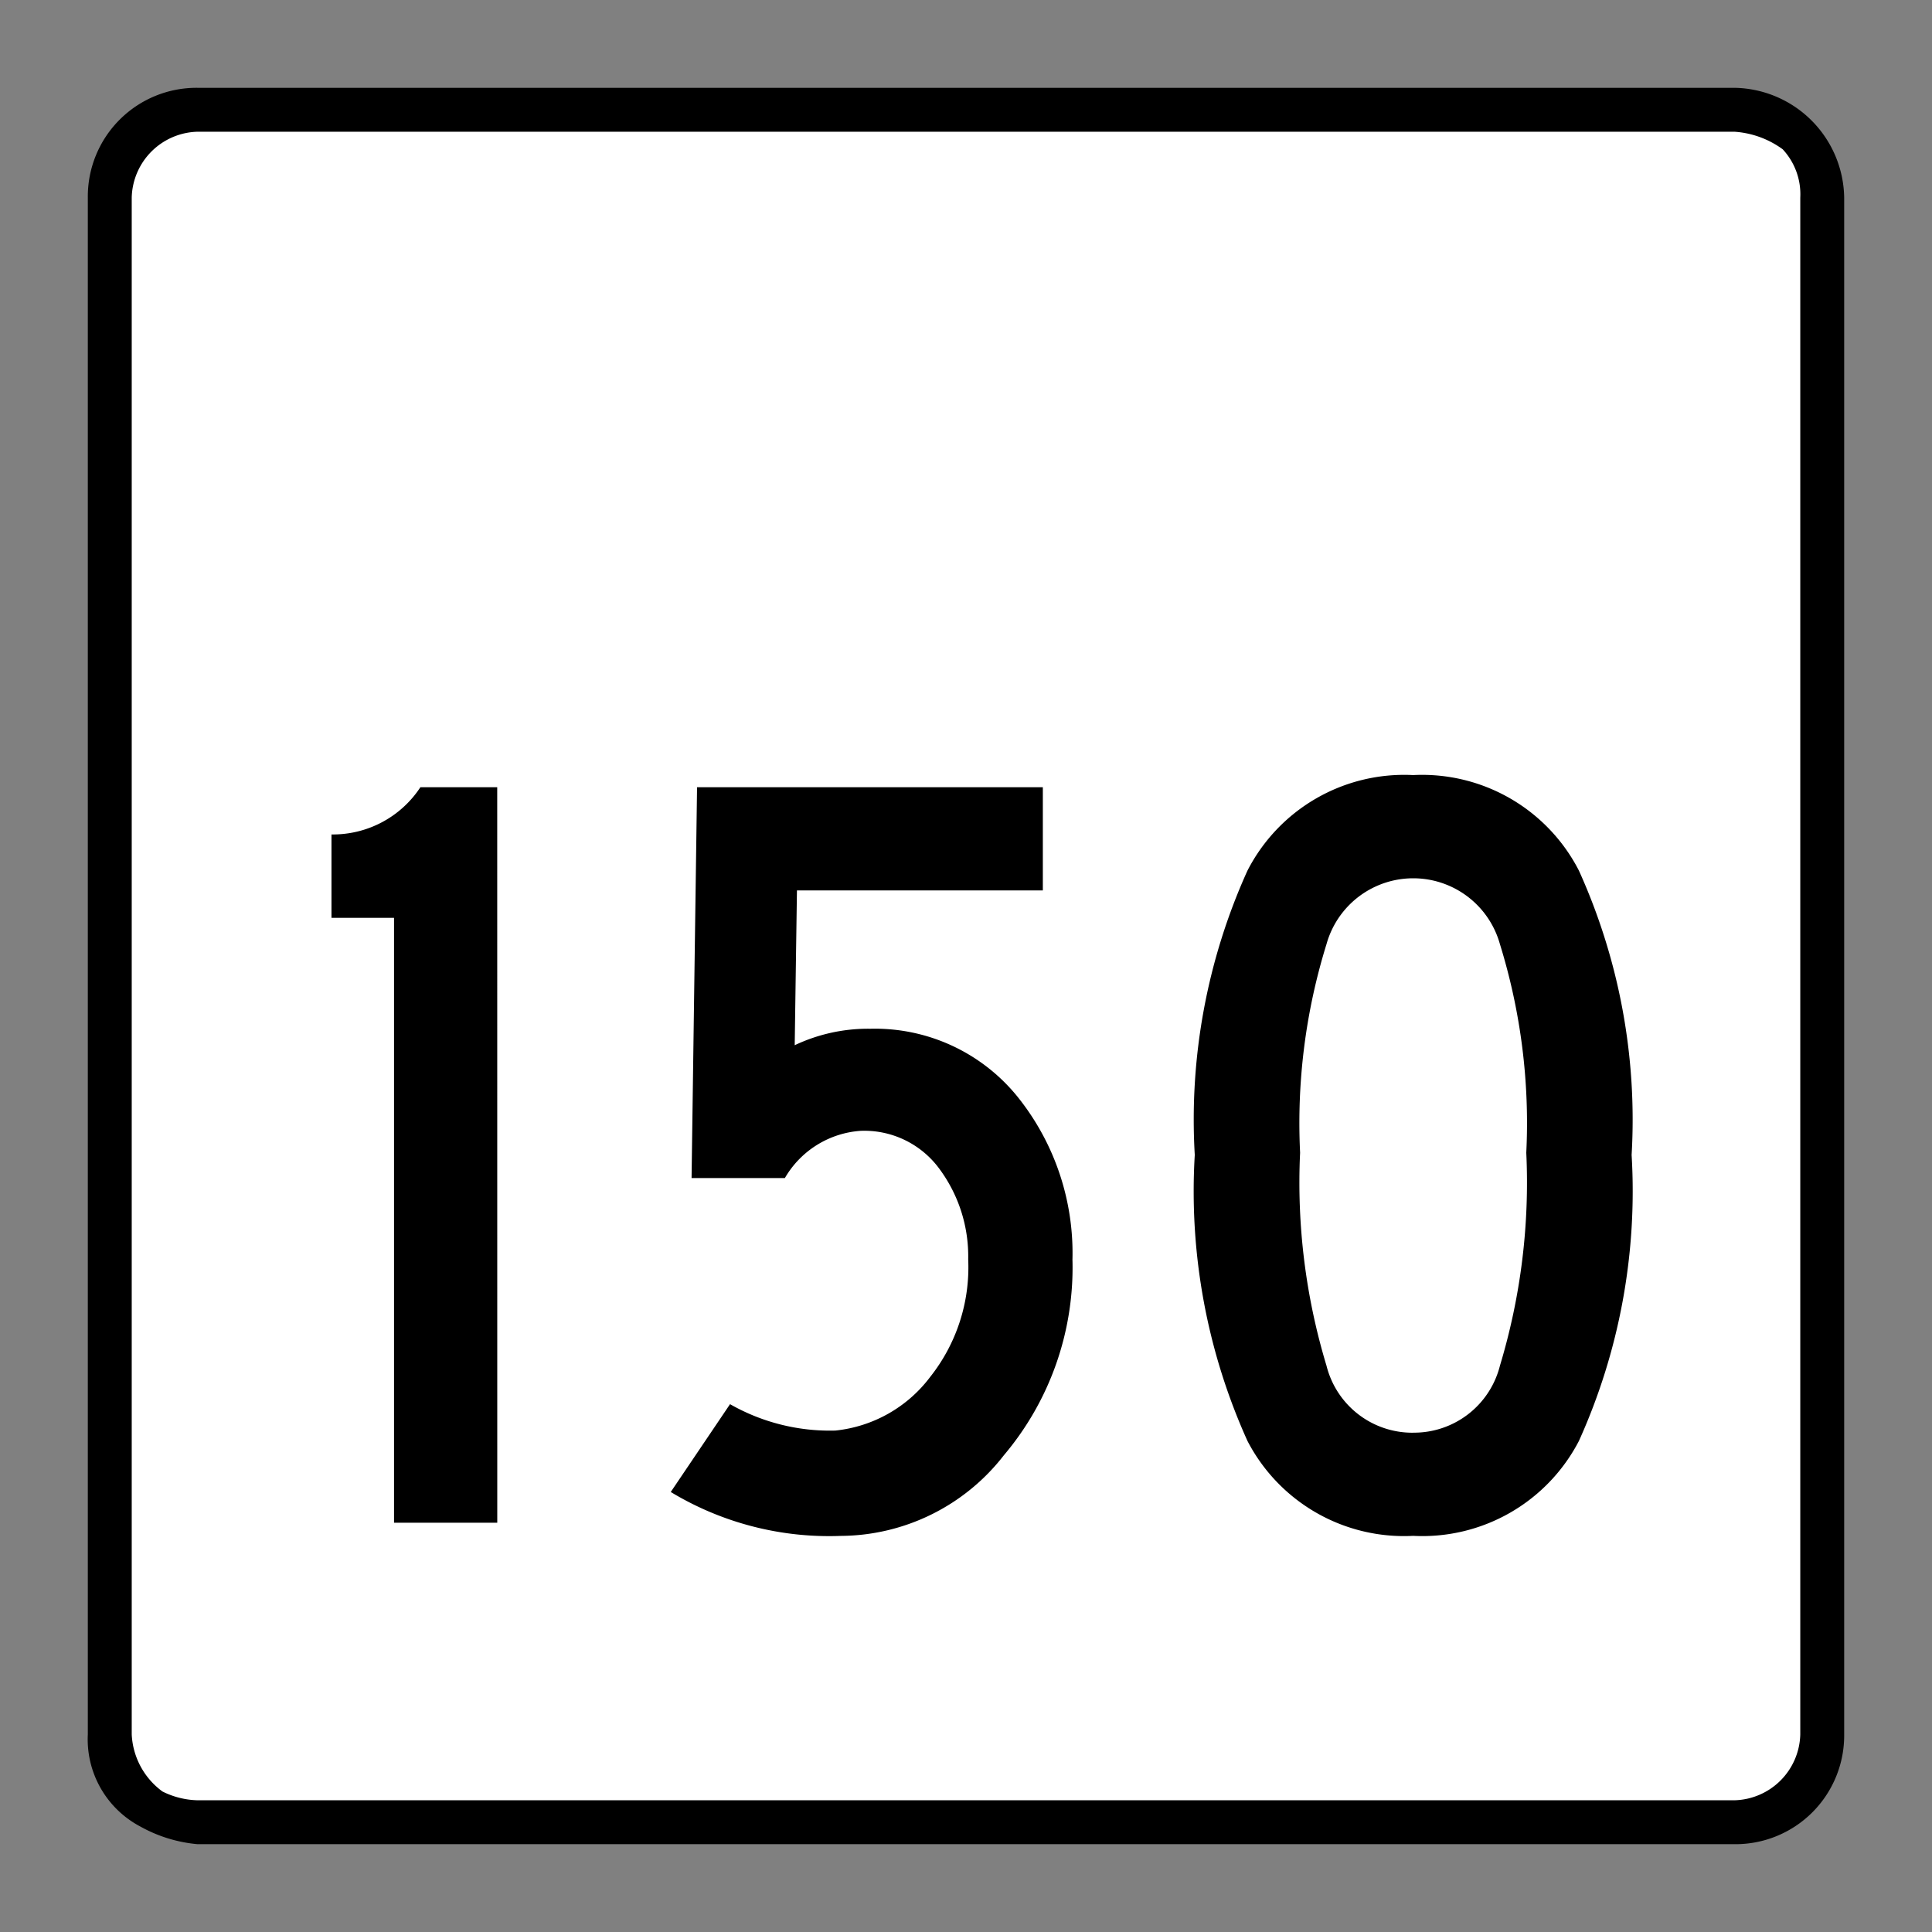 <svg xmlns="http://www.w3.org/2000/svg" xmlns:xlink="http://www.w3.org/1999/xlink" viewBox="0 0 44 44"><rect x="0" y="0" width="44" height="44" fill="#808080" stroke="none"/><defs><linearGradient id="Hintergrund_weiss" x1="2.238" y1="22" x2="41.762" y2="22" gradientUnits="userSpaceOnUse"><stop offset="0" stop-color="#fff"/></linearGradient><linearGradient id="Rahmen_schwarz" x1="2" y1="22" x2="42" y2="22" gradientUnits="userSpaceOnUse"><stop offset="0" stop-color="#010101"/><stop offset="0"/></linearGradient></defs><title>speedlimit_usa_can_150</title><g id="speedlimit_usa_can_150"><path id="Hintergrund_weiss-2" data-name="Hintergrund_weiss" d="M4.707,41.762h34.585a2.468,2.468,0,0,0,2.47-2.47V4.708A2.47,2.47,0,0,0,39.292,2.238H4.707A2.47,2.47,0,0,0,2.238,4.708V39.292A2.511,2.511,0,0,0,3.399,41.391a2.841,2.841,0,0,0,1.308.371Z" fill="url(#Hintergrund_weiss)"/><path id="Rahmen_schwarz-2" data-name="Rahmen_schwarz" d="M39.5,3h0a2.097,2.097,0,0,1,1.1.4A1.504,1.504,0,0,1,41,4.5v35A1.538,1.538,0,0,1,39.5,41H4.5a1.884,1.884,0,0,1-.8-.2A1.709,1.709,0,0,1,3,39.5V4.5A1.538,1.538,0,0,1,4.5,3h35m0-1H4.5A2.476,2.476,0,0,0,2,4.5v35a2.245,2.245,0,0,0,1.2,2.1,3.259,3.259,0,0,0,1.3.4h35A2.476,2.476,0,0,0,42,39.5h0V4.5A2.54,2.54,0,0,0,39.5,2Z" fill="url(#Rahmen_schwarz)"/><path id="Beschriftung_schwarz" d="M11.325,34.679H8.974V20.903H7.549V19.004a2.384,2.384,0,0,0,2.025-1.075h1.75Zm13.1-5.975a6.62,6.62,0,0,1-1.562,4.438,4.732,4.732,0,0,1-3.712,1.837,6.97,6.97,0,0,1-3.875-1l1.35-2a4.589,4.589,0,0,0,2.4.601,3.102,3.102,0,0,0,2.162-1.226,4.017,4.017,0,0,0,.862-2.675,3.346,3.346,0,0,0-.649-2.05,2.12,2.12,0,0,0-1.801-.875,2.168,2.168,0,0,0-1.725,1.075h-2.125l.125-8.9h7.875v2.35H18.15l-.051,3.525a3.909,3.909,0,0,1,1.726-.375,4.178,4.178,0,0,1,3.35,1.55A5.687,5.687,0,0,1,24.424,28.704Zm7.759,6.274a4.015,4.015,0,0,1-3.774-2.162,13.806,13.806,0,0,1-1.2-6.513,13.748,13.748,0,0,1,1.2-6.475,4.011,4.011,0,0,1,3.774-2.176,4.013,4.013,0,0,1,3.775,2.176,13.76,13.76,0,0,1,1.2,6.475,13.818,13.818,0,0,1-1.2,6.513A4.017,4.017,0,0,1,32.183,34.978Zm0-2.35a2.018,2.018,0,0,0,1.976-1.525,14.431,14.431,0,0,0,.6-4.85,13.77,13.77,0,0,0-.6-4.75,2.05,2.05,0,0,0-3.95,0,13.741,13.741,0,0,0-.601,4.75,14.4,14.4,0,0,0,.601,4.85A2.016,2.016,0,0,0,32.183,32.629Z"/></g></svg>